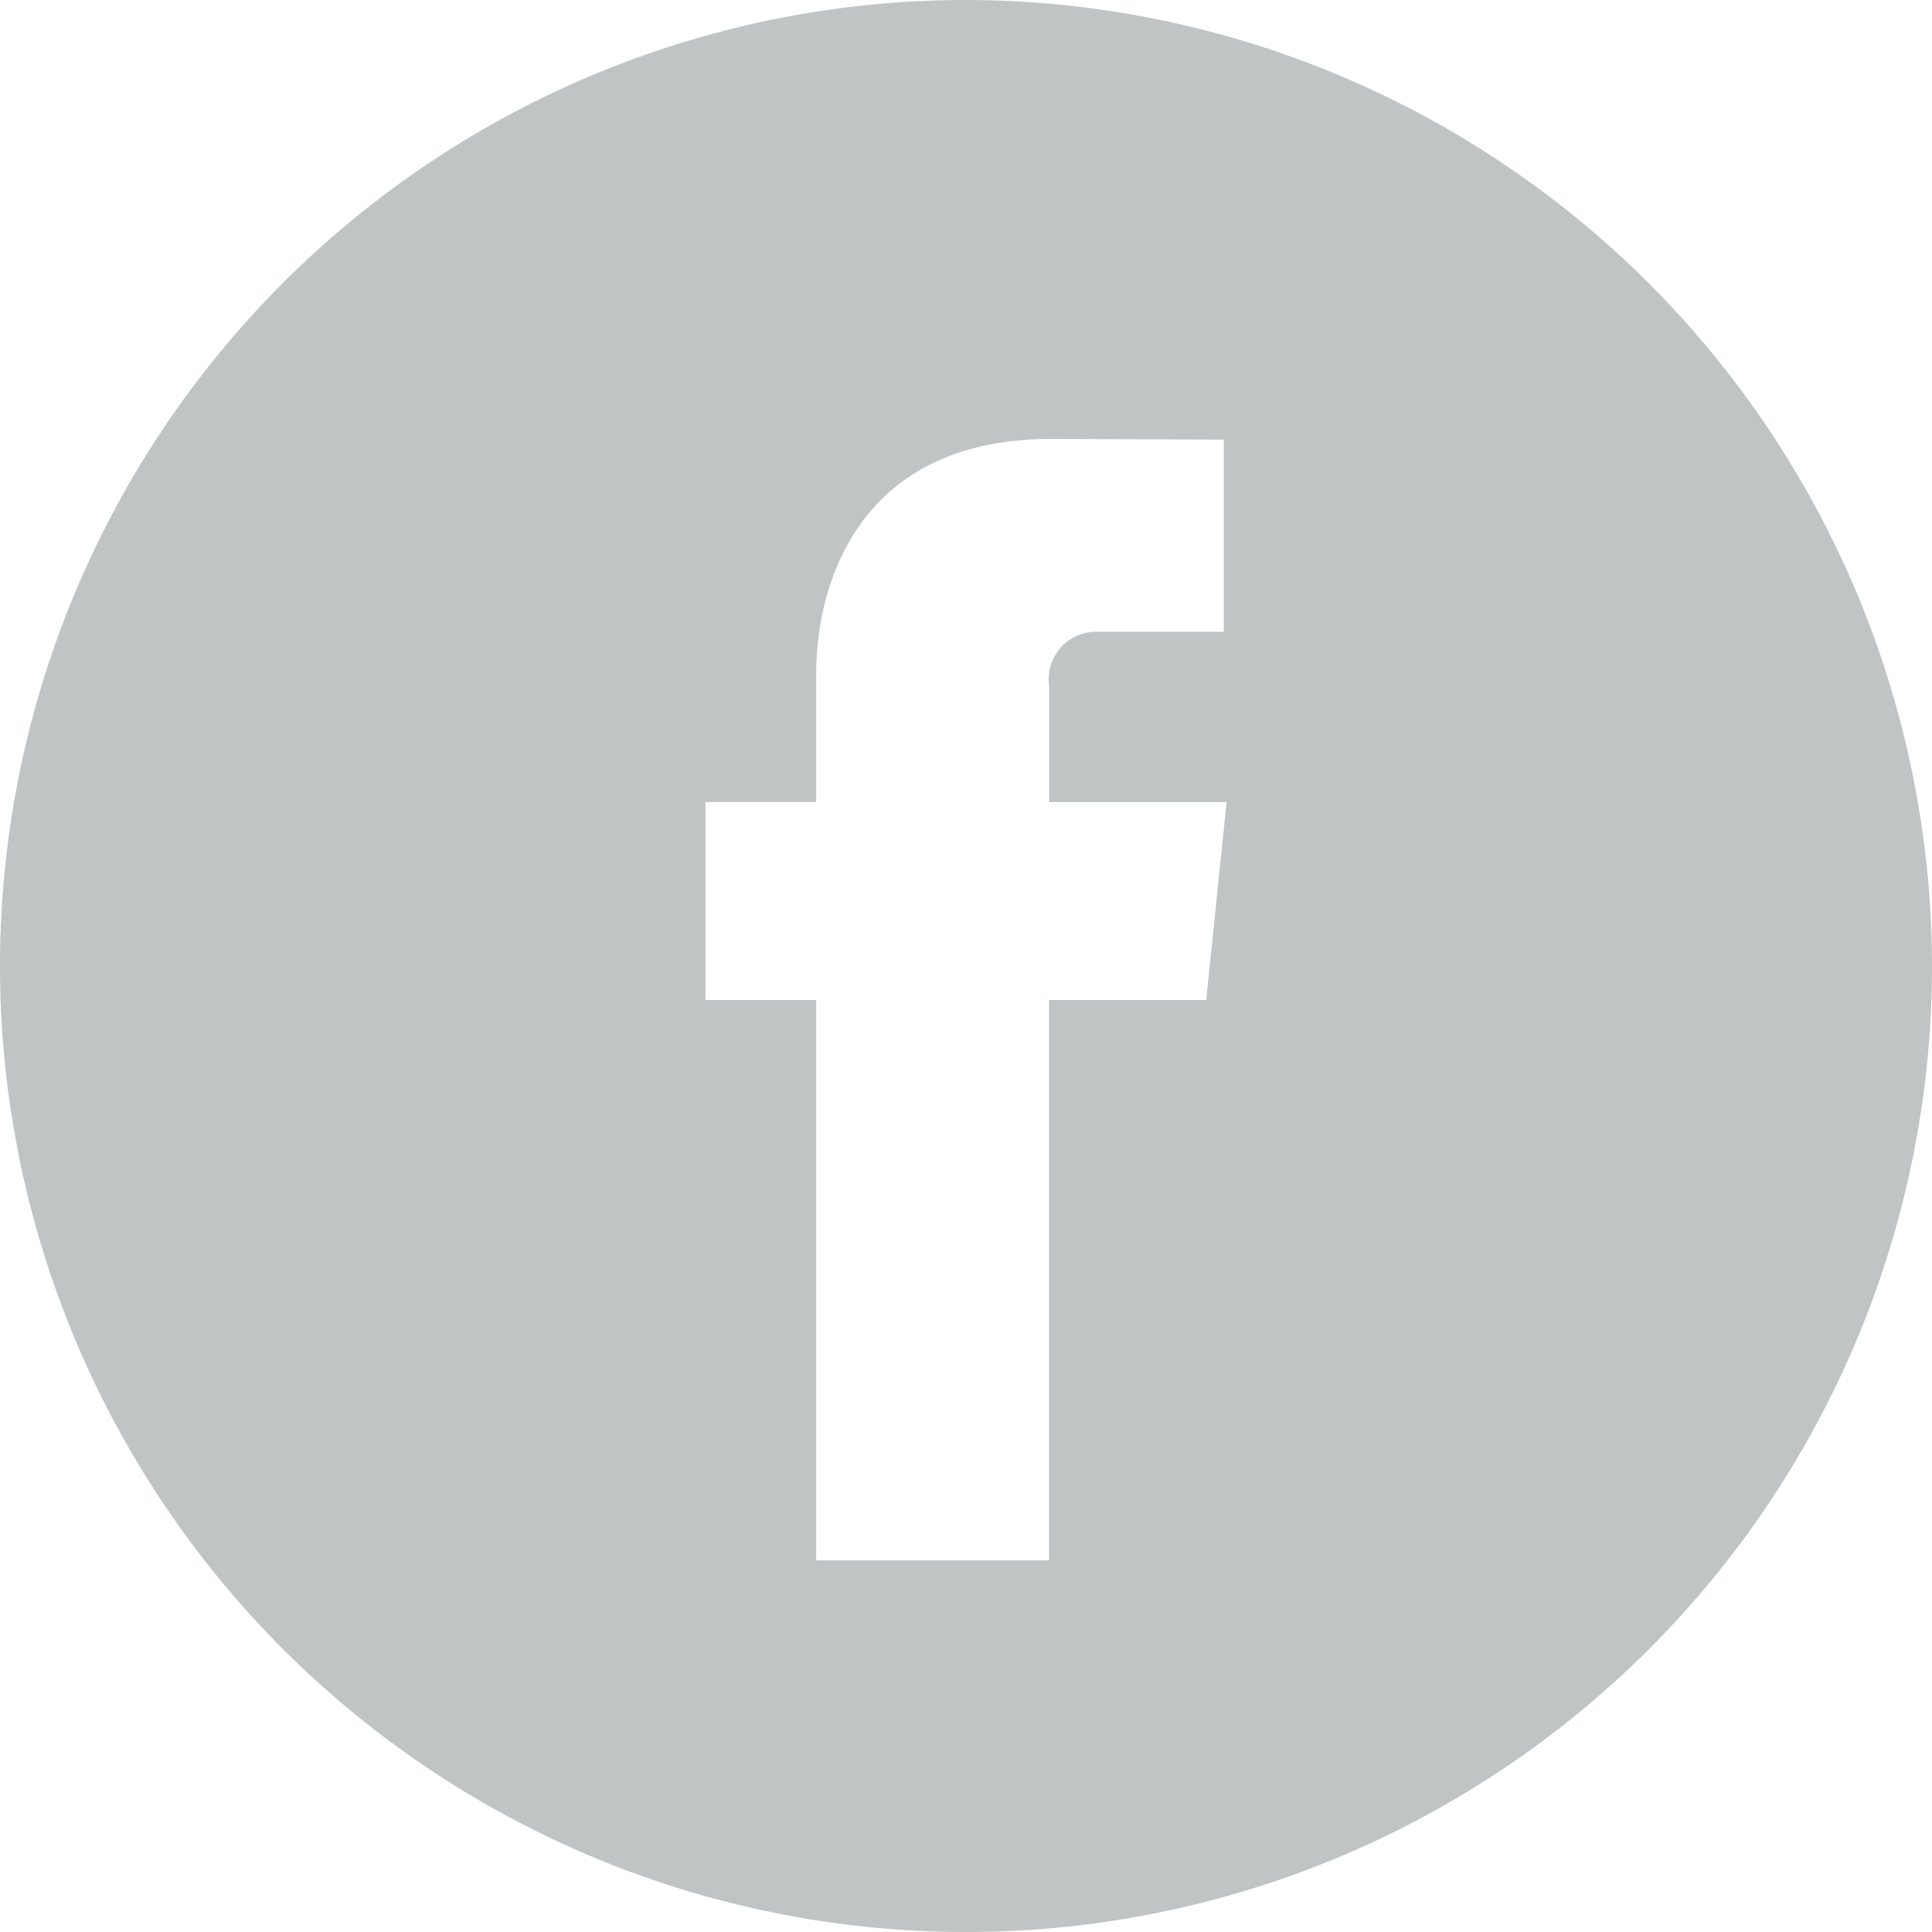 <svg id="_001-facebook-logo-button" data-name="001-facebook-logo-button" xmlns="http://www.w3.org/2000/svg" width="49.652" height="49.652" viewBox="0 0 49.652 49.652">
  <g id="Group_13" data-name="Group 13">
    <path id="Path_30" data-name="Path 30" d="M24.826,0A24.826,24.826,0,1,0,49.652,24.826,24.854,24.854,0,0,0,24.826,0ZM31,25.7H26.961V40.1H20.976V25.7H18.131V20.612h2.845V17.321c0-2.357,1.12-6.04,6.04-6.04l4.435.017v4.939H28.232a1.219,1.219,0,0,0-1.269,1.386v2.99h4.56Z" fill="#c0c4c5"/>
  </g>
</svg>

